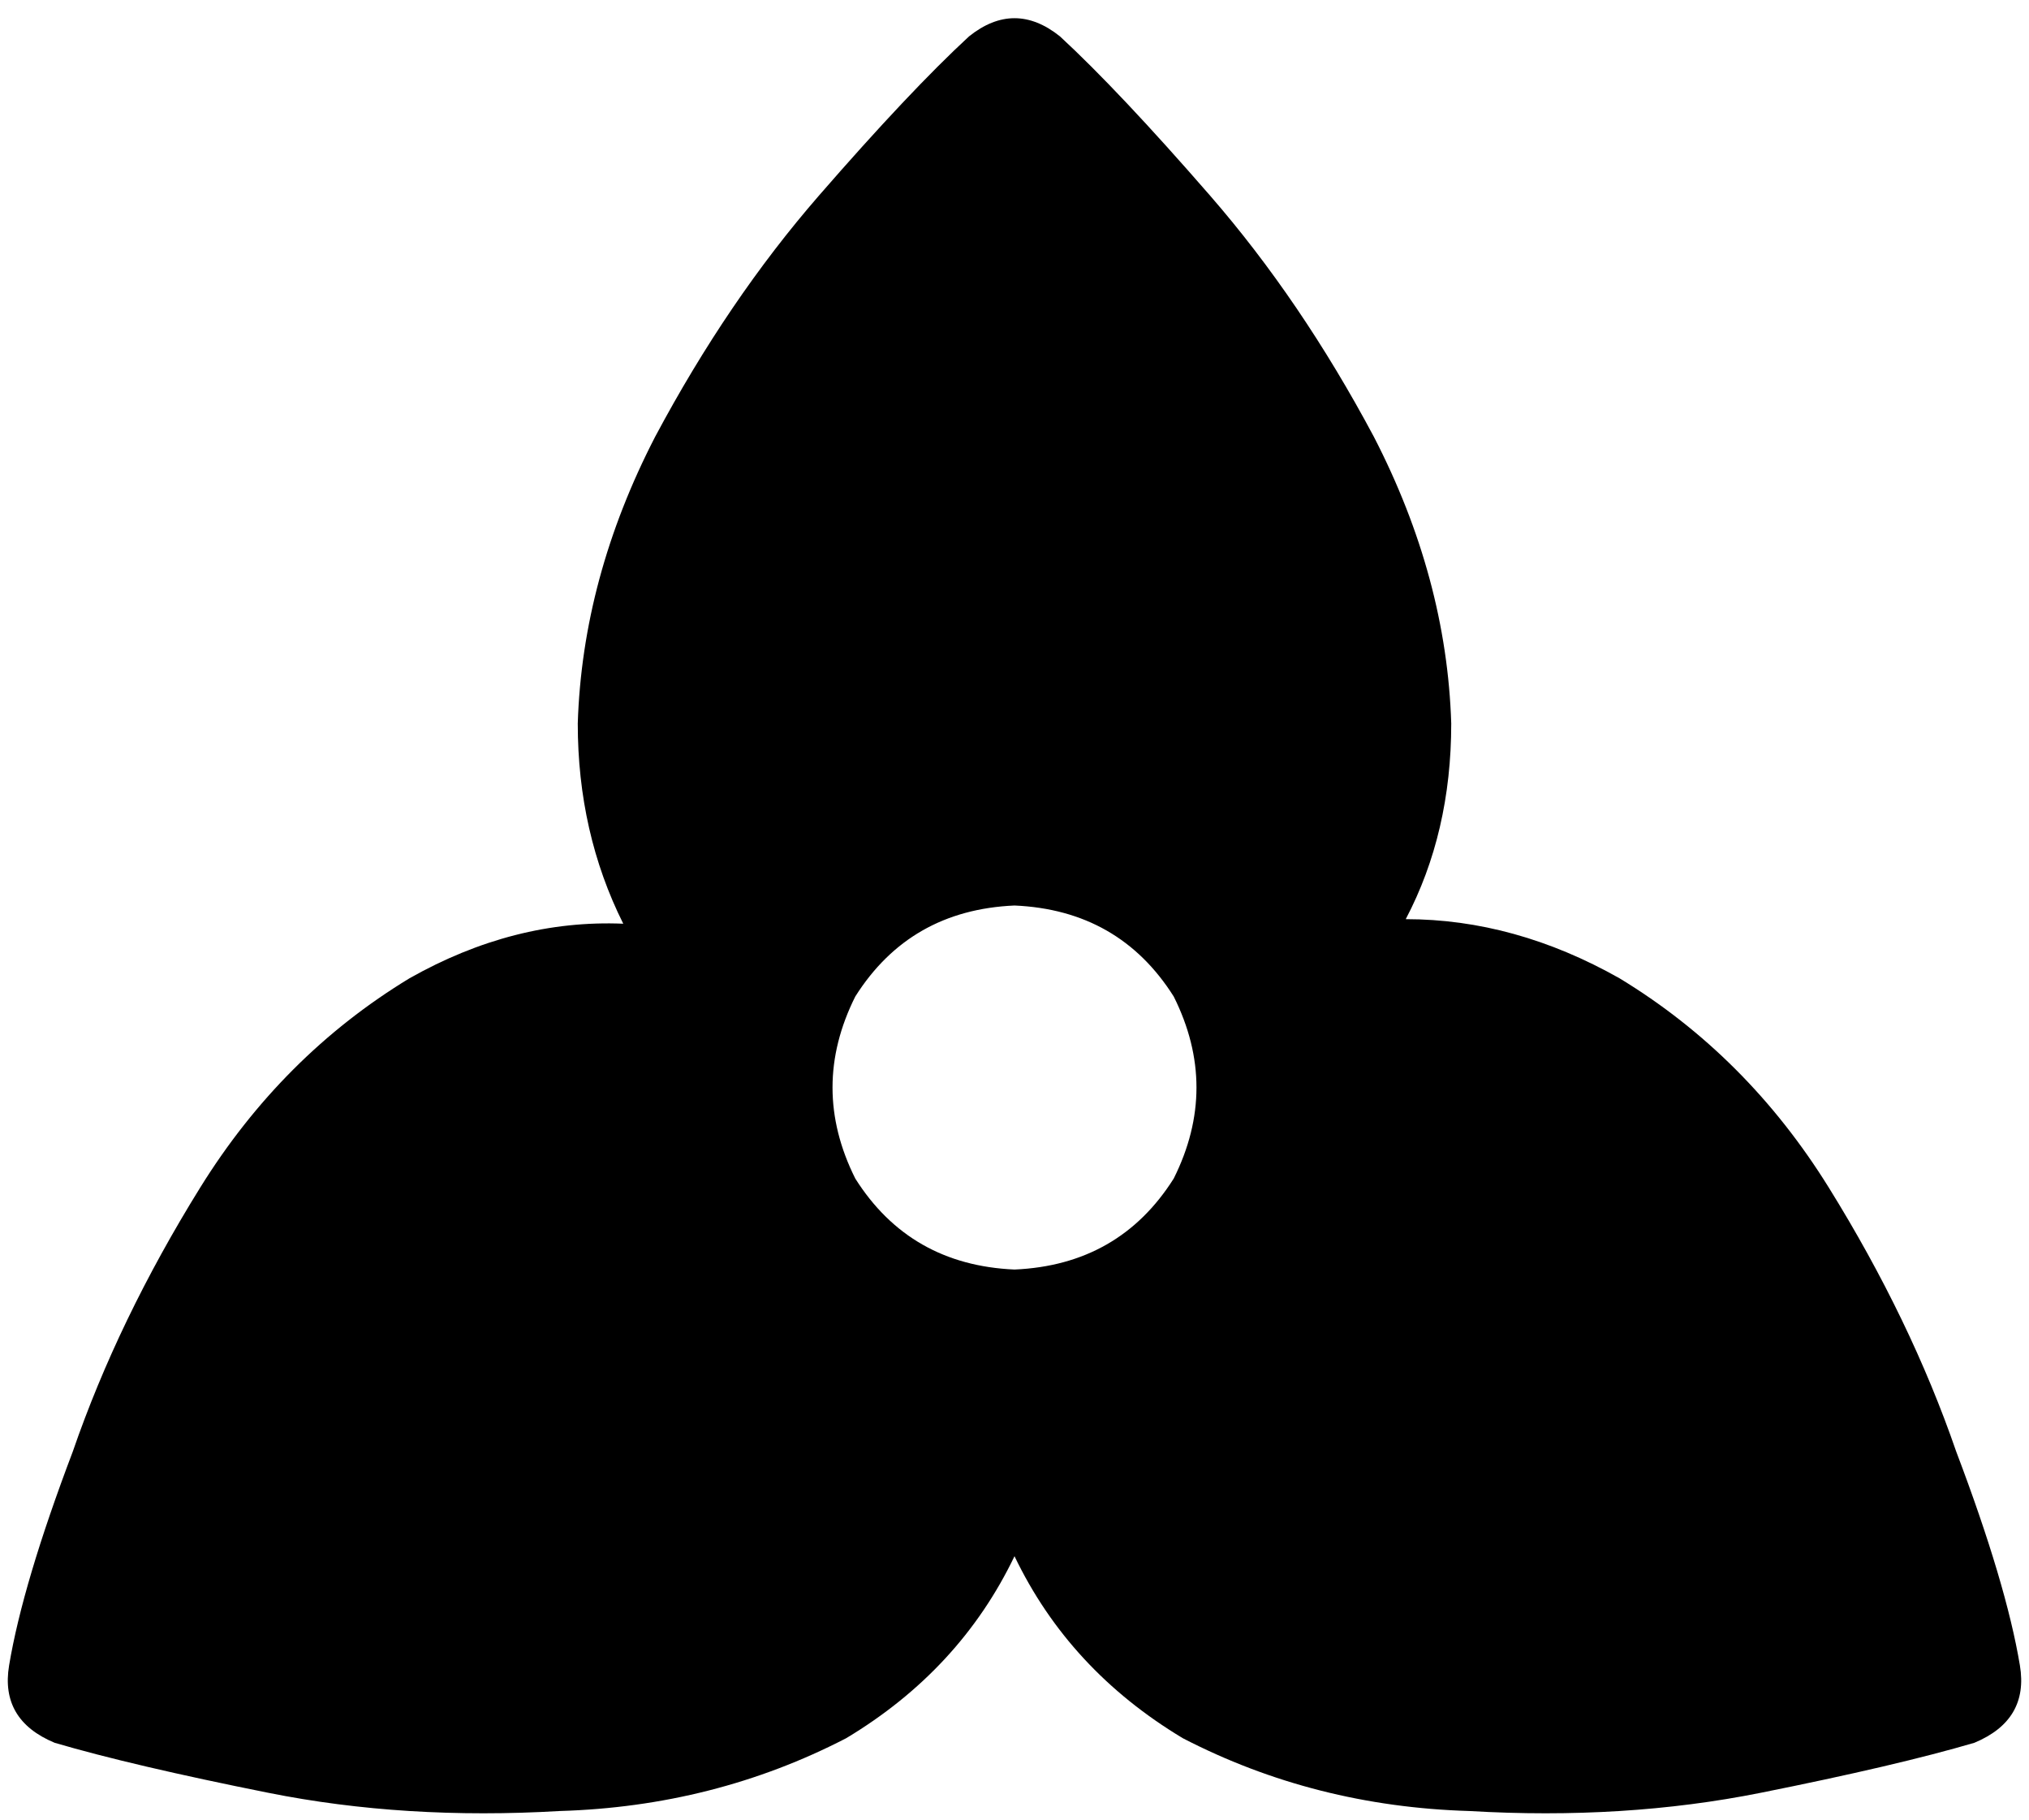 <svg xmlns="http://www.w3.org/2000/svg" viewBox="0 0 446 400">
    <path d="M 213 8 Q 200 20 180 43 L 180 43 Q 160 66 144 96 L 144 96 Q 128 127 127 159 Q 127 183 137 203 Q 113 202 90 215 Q 62 232 44 261 Q 26 290 16 319 Q 5 348 2 366 Q 0 378 12 383 Q 29 388 59 394 Q 89 400 123 398 Q 157 397 186 382 Q 211 367 223 342 Q 235 367 260 382 Q 289 397 323 398 Q 357 400 387 394 Q 417 388 434 383 Q 446 378 444 366 Q 441 348 430 319 Q 420 290 402 261 Q 384 232 356 215 Q 333 202 309 202 Q 319 183 319 159 Q 318 127 302 96 Q 286 66 266 43 Q 246 20 233 8 Q 223 0 213 8 L 213 8 Z M 223 199 Q 246 200 258 219 Q 268 239 258 259 Q 246 278 223 279 Q 200 278 188 259 Q 178 239 188 219 Q 200 200 223 199 L 223 199 Z"/>
</svg>
